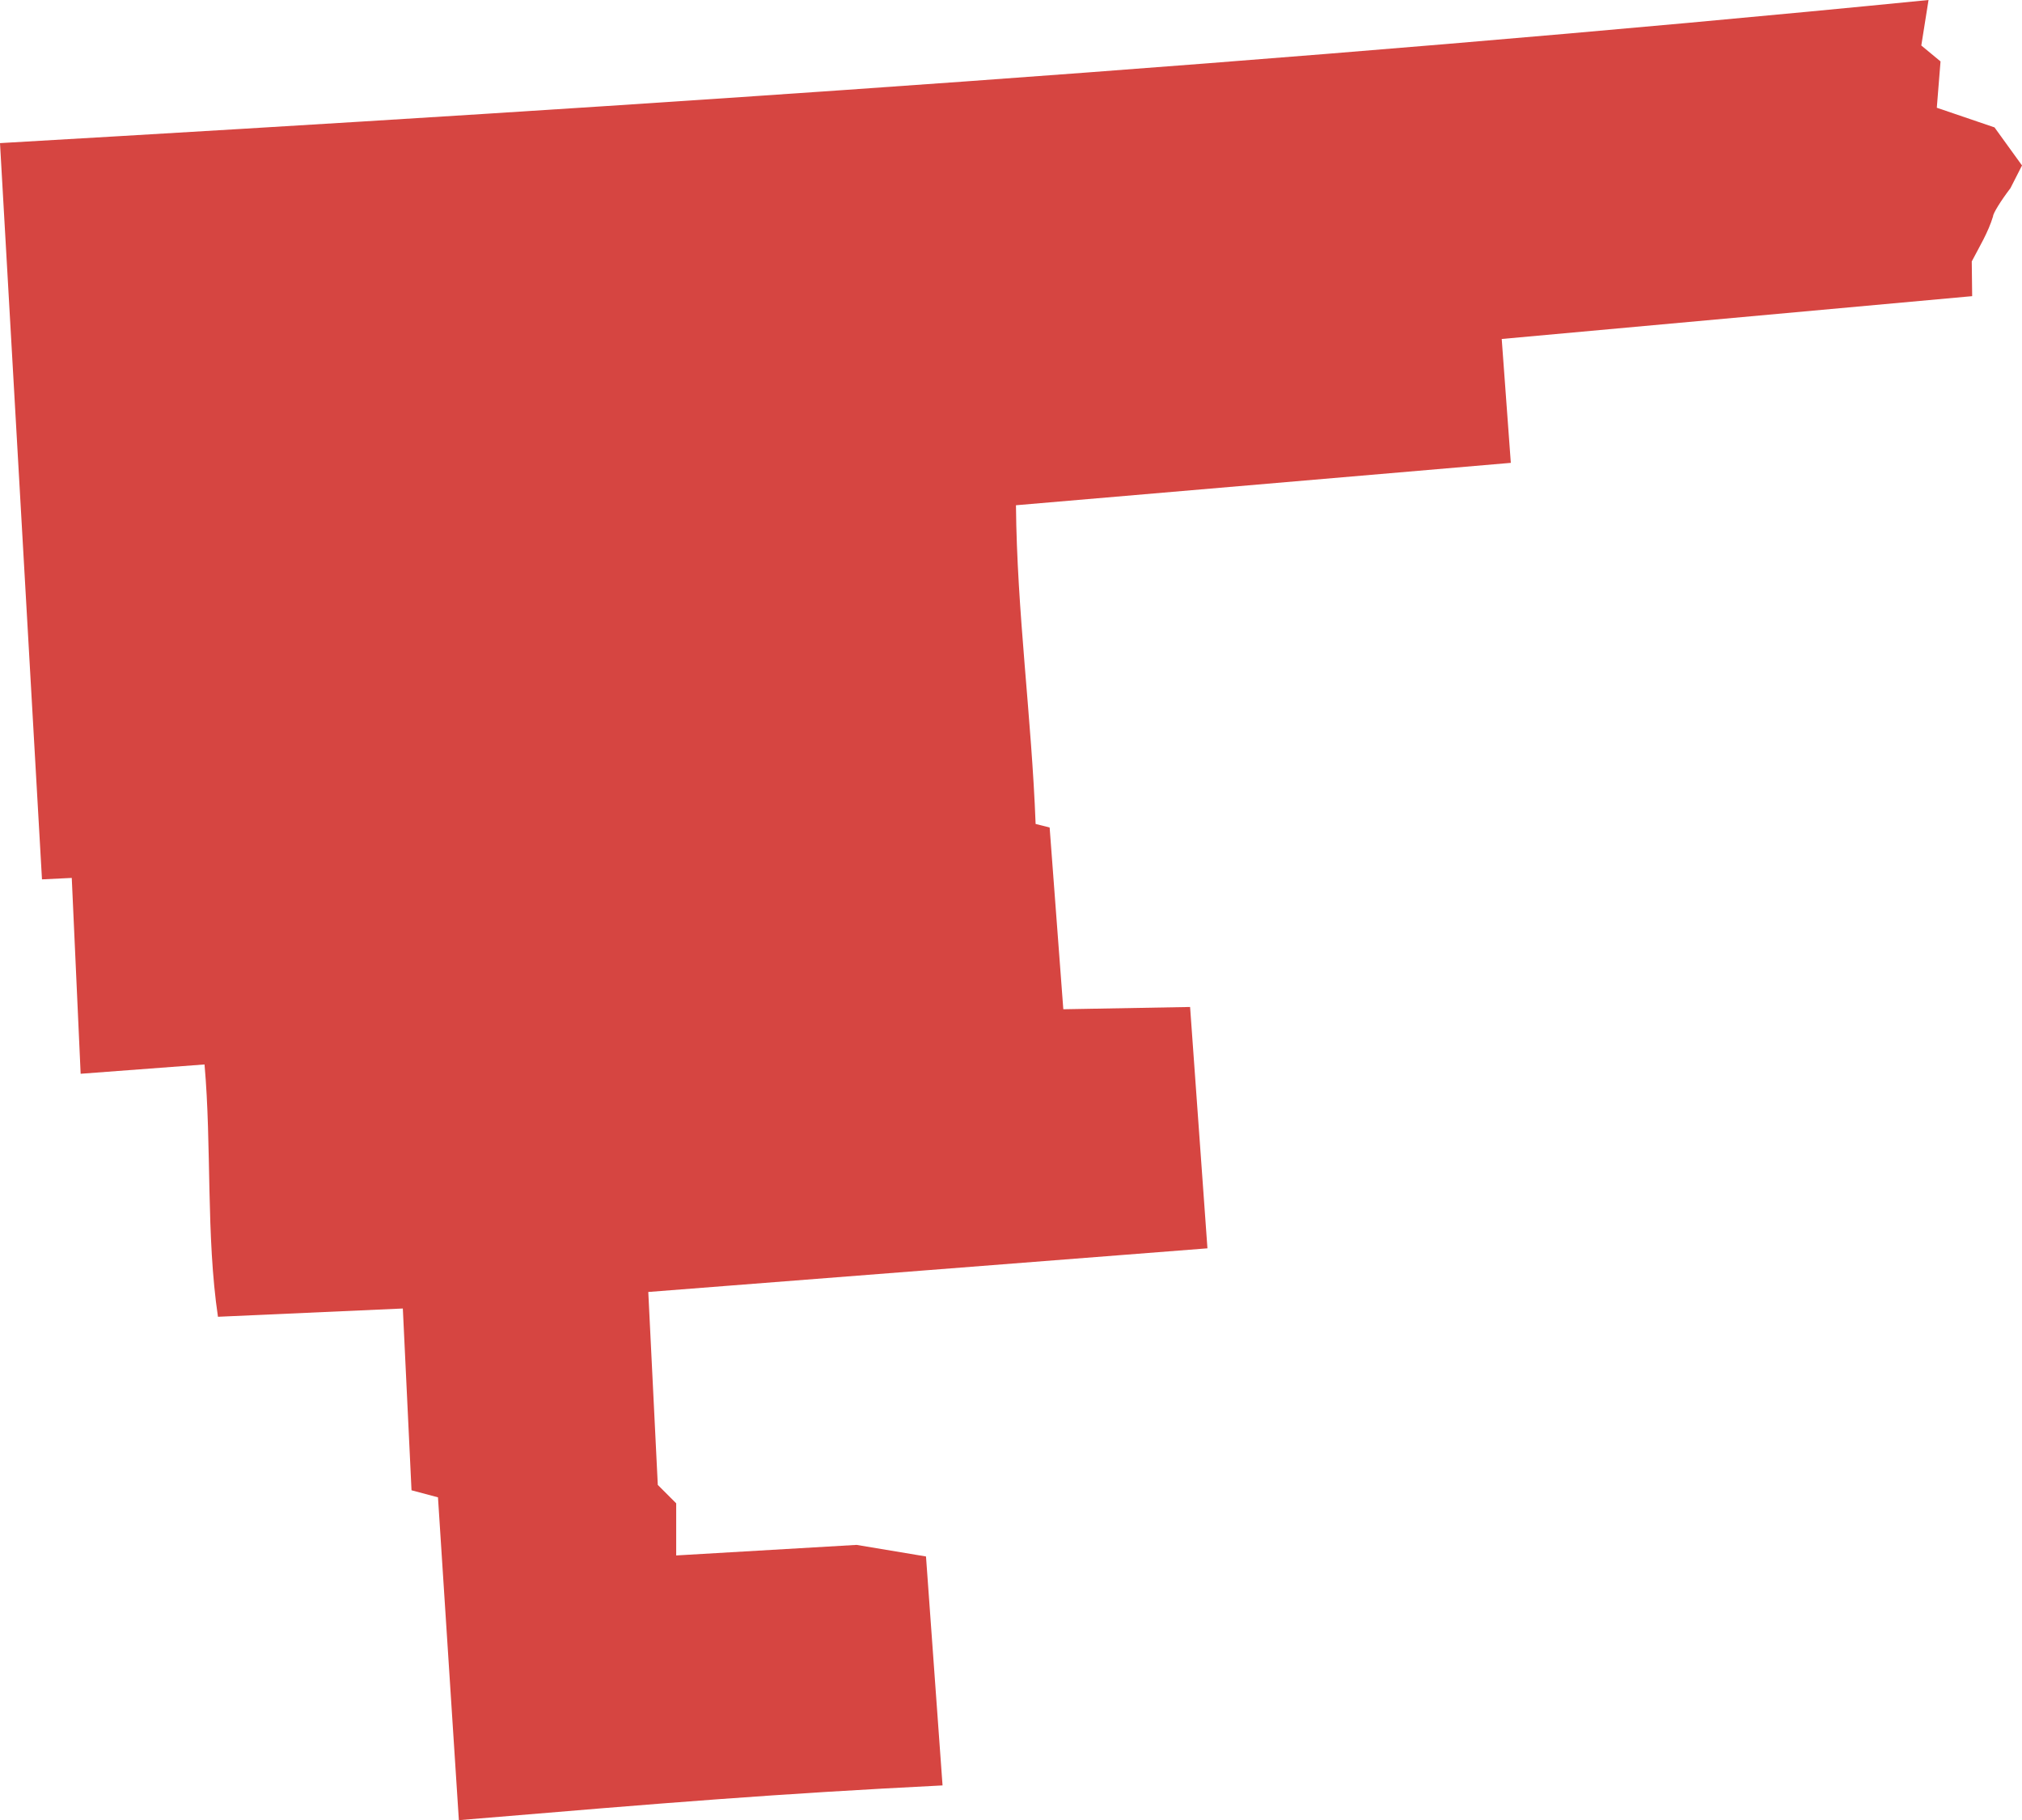 <?xml version="1.0" encoding="UTF-8" standalone="no"?>
<svg
   xmlns:dc="http://purl.org/dc/elements/1.1/"
   xmlns:cc="http://creativecommons.org/ns#"
   xmlns:rdf="http://www.w3.org/1999/02/22-rdf-syntax-ns#"
   xmlns:svg="http://www.w3.org/2000/svg"
   xmlns="http://www.w3.org/2000/svg"
   xmlns:sodipodi="http://sodipodi.sourceforge.net/DTD/sodipodi-0.dtd"
   xmlns:inkscape="http://www.inkscape.org/namespaces/inkscape"
   version="1.0"
   width="173.293"
   height="155.978"
   id="svg2"
   sodipodi:docname="IA_4.svg"
   inkscape:version="0.92.2 5c3e80d, 2017-08-06">
  <defs
     id="defs30" />
  <sodipodi:namedview
     pagecolor="#ffffff"
     bordercolor="#666666"
     borderopacity="1"
     objecttolerance="10"
     gridtolerance="10"
     guidetolerance="10"
     inkscape:pageopacity="0"
     inkscape:pageshadow="2"
     inkscape:window-width="640"
     inkscape:window-height="480"
     id="namedview28"
     showgrid="false"
     inkscape:zoom="0.12542268"
     inkscape:cx="-93.799854"
     inkscape:cy="-179.3633"
     inkscape:window-x="0"
     inkscape:window-y="0"
     inkscape:window-maximized="0"
     inkscape:current-layer="svg2" />
  <path
     d="m 0,12.264 3.598,63.093 2.552,-0.124 0.762,16.783 10.616,-0.798 c 0.62,6.939 0.124,14.701 1.152,21.622 l 15.844,-0.709 0.744,15.578 2.268,0.603 1.79,27.665 c 18.41,-1.544 27.027,-2.247 41.453,-2.977 l -1.418,-19.619 -5.955,-0.992 -15.454,0.904 v -4.466 l -1.577,-1.577 -0.815,-16.535 47.922,-3.74 L 101.995,86.292 91.13,86.487 89.958,70.912 88.756,70.608 C 88.414,61.502 87.152,52.413 87.072,43.297 l 42.411,-3.633 -0.78,-10.616 40.319,-3.669 -0.035,-2.977 c 0.659,-1.265 1.413,-2.493 1.825,-3.864 0,-0.255 0.672,-1.339 1.489,-2.41 l 0.993,-1.95 -2.357,-3.261 -4.945,-1.684 0.319,-3.97 L 164.663,3.899 165.283,0 C 110.298,5.45 55.157,9.077 4e-4,12.264 Z"
     style="fill:#D64541;fill-opacity:1"
     id="IA_4"
     inkscape:connector-curvature="0" />
</svg>
